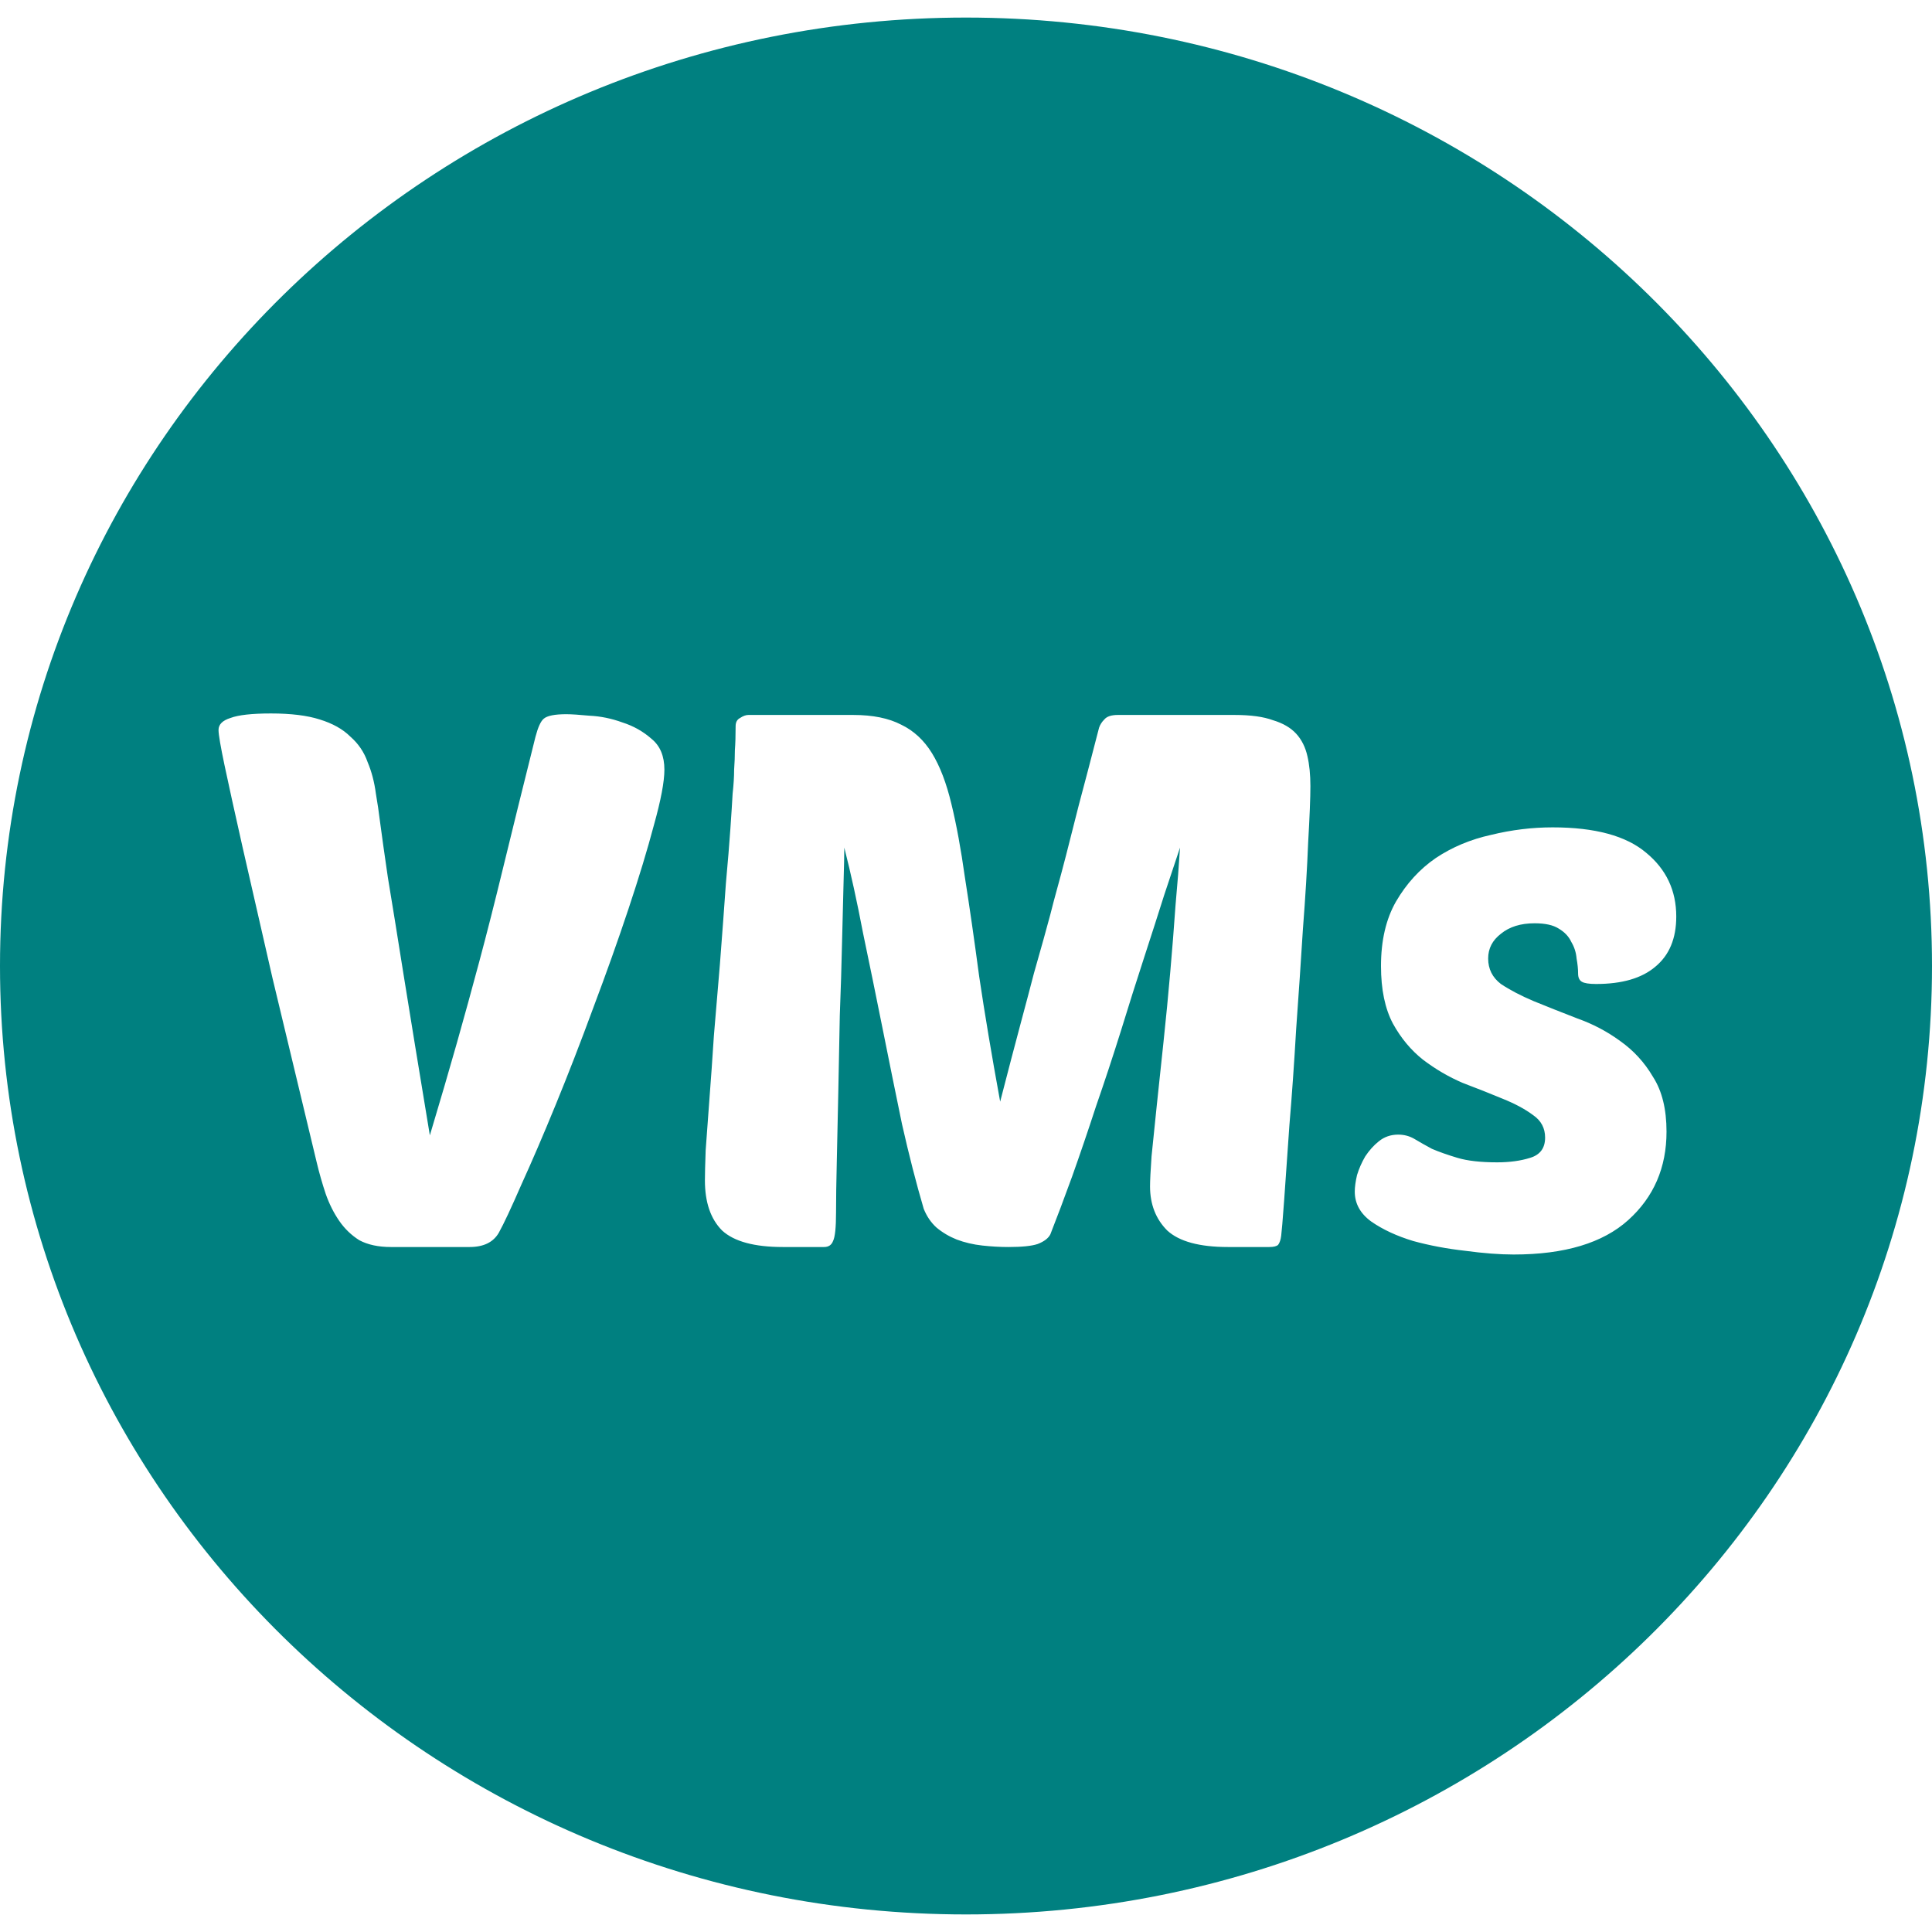 <svg width="50" height="50" viewBox="0 0 165 162" fill="#008080" xmlns="http://www.w3.org/2000/svg">
    <path fill-rule="evenodd" clip-rule="evenodd"
        d="M82.5 162C128.063 162 165 125.735 165 81C165 36.265 128.063 0 82.5 0C36.937 0 0 36.265 0 81C0 125.735 36.937 162 82.5 162ZM39.014 87.592C38.374 89.853 37.606 92.477 36.711 95.464C35.772 89.789 35.025 85.224 34.471 81.768C33.916 78.269 33.468 75.496 33.127 73.448C32.828 71.4 32.614 69.885 32.486 68.904C32.358 67.88 32.23 67.005 32.102 66.28C31.974 65.299 31.74 64.403 31.398 63.592C31.1 62.739 30.609 62.013 29.927 61.416C29.287 60.776 28.412 60.285 27.302 59.944C26.236 59.603 24.849 59.432 23.142 59.432C21.521 59.432 20.369 59.56 19.686 59.816C19.004 60.029 18.663 60.371 18.663 60.84C18.663 61.224 18.833 62.227 19.174 63.848C19.516 65.469 20.028 67.795 20.71 70.824L23.27 82.024C24.337 86.461 25.596 91.709 27.047 97.768C27.26 98.664 27.516 99.56 27.814 100.456C28.113 101.309 28.497 102.077 28.966 102.76C29.436 103.443 30.012 103.997 30.695 104.424C31.42 104.808 32.316 105 33.383 105H40.102C41.297 105 42.129 104.595 42.599 103.784C43.025 103.016 43.665 101.651 44.519 99.688C45.414 97.725 46.396 95.443 47.462 92.84C48.529 90.237 49.596 87.485 50.663 84.584C51.772 81.64 52.775 78.824 53.67 76.136C54.566 73.448 55.292 71.059 55.846 68.968C56.444 66.835 56.742 65.256 56.742 64.232C56.742 63.08 56.38 62.205 55.654 61.608C54.929 60.968 54.097 60.499 53.158 60.2C52.22 59.859 51.281 59.667 50.343 59.624C49.447 59.539 48.785 59.496 48.358 59.496C47.377 59.496 46.737 59.624 46.438 59.88C46.182 60.093 45.948 60.605 45.734 61.416C44.625 65.853 43.708 69.565 42.983 72.552C42.257 75.539 41.575 78.227 40.934 80.616C40.294 83.005 39.654 85.331 39.014 87.592ZM99.433 74.92L100.778 70.888C100.692 72.296 100.564 73.939 100.394 75.816C100.266 77.651 100.116 79.549 99.945 81.512C99.775 83.475 99.583 85.459 99.37 87.464C99.156 89.427 98.964 91.24 98.793 92.904C98.623 94.568 98.474 96.019 98.346 97.256C98.26 98.493 98.218 99.347 98.218 99.816C98.218 101.352 98.708 102.611 99.689 103.592C100.714 104.531 102.441 105 104.874 105H108.394C108.778 105 109.034 104.936 109.161 104.808C109.29 104.637 109.375 104.381 109.418 104.04C109.46 103.741 109.546 102.717 109.674 100.968C109.801 99.219 109.951 97.085 110.122 94.568C110.335 92.051 110.527 89.32 110.698 86.376C110.911 83.432 111.103 80.595 111.273 77.864C111.487 75.091 111.636 72.616 111.722 70.44C111.85 68.221 111.913 66.621 111.913 65.64C111.913 64.659 111.828 63.805 111.658 63.08C111.487 62.312 111.167 61.672 110.698 61.16C110.228 60.648 109.567 60.264 108.714 60.008C107.903 59.709 106.815 59.56 105.45 59.56H95.466C94.911 59.56 94.527 59.688 94.314 59.944C94.1 60.157 93.951 60.392 93.865 60.648C93.183 63.293 92.607 65.491 92.138 67.24C91.711 68.947 91.348 70.376 91.049 71.528C90.751 72.68 90.495 73.64 90.281 74.408C90.068 75.176 89.876 75.901 89.706 76.584C89.535 77.224 89.343 77.928 89.129 78.696C88.916 79.464 88.639 80.445 88.297 81.64C87.999 82.792 87.615 84.243 87.145 85.992C86.676 87.741 86.1 89.939 85.418 92.584C84.692 88.616 84.095 85.053 83.626 81.896C83.199 78.696 82.793 75.88 82.409 73.448C82.068 71.016 81.684 68.925 81.257 67.176C80.831 65.384 80.276 63.933 79.594 62.824C78.911 61.715 78.036 60.904 76.969 60.392C75.903 59.837 74.537 59.56 72.874 59.56H63.913C63.7 59.56 63.465 59.645 63.209 59.816C62.953 59.944 62.825 60.179 62.825 60.52C62.825 61.331 62.804 62.013 62.761 62.568C62.761 63.08 62.74 63.635 62.697 64.232C62.697 64.829 62.655 65.512 62.569 66.28C62.527 67.048 62.463 68.051 62.377 69.288C62.292 70.525 62.164 72.083 61.993 73.96C61.865 75.795 61.695 78.099 61.481 80.872C61.311 82.92 61.14 84.947 60.969 86.952C60.842 88.915 60.714 90.728 60.586 92.392C60.458 94.056 60.351 95.507 60.266 96.744C60.223 97.939 60.202 98.792 60.202 99.304C60.202 101.181 60.692 102.611 61.673 103.592C62.697 104.531 64.425 105 66.858 105H70.377C70.761 105 71.017 104.829 71.145 104.488C71.316 104.147 71.401 103.336 71.401 102.056C71.401 100.904 71.423 99.432 71.466 97.64C71.508 95.805 71.551 93.843 71.594 91.752C71.636 89.619 71.679 87.443 71.722 85.224C71.807 83.005 71.871 80.936 71.913 79.016C71.956 77.096 71.999 75.411 72.041 73.96C72.084 72.509 72.106 71.485 72.106 70.888C72.66 73.064 73.194 75.496 73.706 78.184C74.26 80.829 74.815 83.539 75.37 86.312C75.924 89.085 76.479 91.816 77.034 94.504C77.631 97.149 78.249 99.56 78.889 101.736C79.145 102.376 79.508 102.909 79.978 103.336C80.49 103.763 81.066 104.104 81.706 104.36C82.388 104.616 83.114 104.787 83.882 104.872C84.65 104.957 85.396 105 86.121 105C87.273 105 88.106 104.915 88.618 104.744C89.172 104.531 89.535 104.253 89.706 103.912C90.26 102.504 90.879 100.861 91.561 98.984C92.244 97.064 92.927 95.059 93.609 92.968C94.335 90.877 95.039 88.744 95.722 86.568C96.404 84.349 97.066 82.259 97.706 80.296C98.346 78.333 98.921 76.541 99.433 74.92ZM140.598 71.336C138.892 69.885 136.225 69.16 132.598 69.16C130.849 69.16 129.1 69.373 127.351 69.8C125.601 70.184 124.022 70.845 122.615 71.784C121.249 72.723 120.118 73.96 119.223 75.496C118.369 76.989 117.942 78.824 117.942 81C117.942 83.005 118.284 84.648 118.966 85.928C119.649 87.165 120.503 88.189 121.526 89C122.593 89.811 123.724 90.472 124.919 90.984C126.156 91.453 127.286 91.901 128.311 92.328C129.377 92.755 130.252 93.224 130.934 93.736C131.617 94.205 131.958 94.845 131.958 95.656C131.958 96.552 131.532 97.128 130.678 97.384C129.868 97.64 128.929 97.768 127.863 97.768C126.454 97.768 125.324 97.64 124.47 97.384C123.617 97.128 122.892 96.872 122.295 96.616C121.74 96.317 121.249 96.04 120.823 95.784C120.396 95.528 119.926 95.4 119.414 95.4C118.774 95.4 118.22 95.592 117.751 95.976C117.324 96.317 116.94 96.744 116.599 97.256C116.3 97.768 116.065 98.301 115.895 98.856C115.767 99.411 115.702 99.88 115.702 100.264C115.702 101.288 116.172 102.141 117.11 102.824C118.092 103.507 119.286 104.061 120.695 104.488C122.103 104.872 123.575 105.149 125.111 105.32C126.689 105.533 128.076 105.64 129.271 105.64C133.622 105.64 136.887 104.659 139.062 102.696C141.238 100.733 142.327 98.216 142.327 95.144C142.327 93.224 141.943 91.667 141.174 90.472C140.449 89.235 139.51 88.211 138.359 87.4C137.249 86.589 136.033 85.949 134.71 85.48C133.388 84.968 132.15 84.477 130.999 84.008C129.889 83.539 128.951 83.048 128.182 82.536C127.457 81.981 127.094 81.256 127.094 80.36C127.094 79.507 127.457 78.803 128.182 78.248C128.908 77.651 129.868 77.352 131.062 77.352C131.958 77.352 132.641 77.501 133.111 77.8C133.622 78.099 133.985 78.483 134.199 78.952C134.454 79.379 134.604 79.848 134.646 80.36C134.732 80.829 134.775 81.256 134.775 81.64C134.775 81.981 134.881 82.216 135.094 82.344C135.308 82.472 135.713 82.536 136.311 82.536C138.529 82.536 140.215 82.045 141.367 81.064C142.561 80.083 143.159 78.653 143.159 76.776C143.159 74.557 142.305 72.744 140.598 71.336Z"
        fill="#008080" />
</svg>